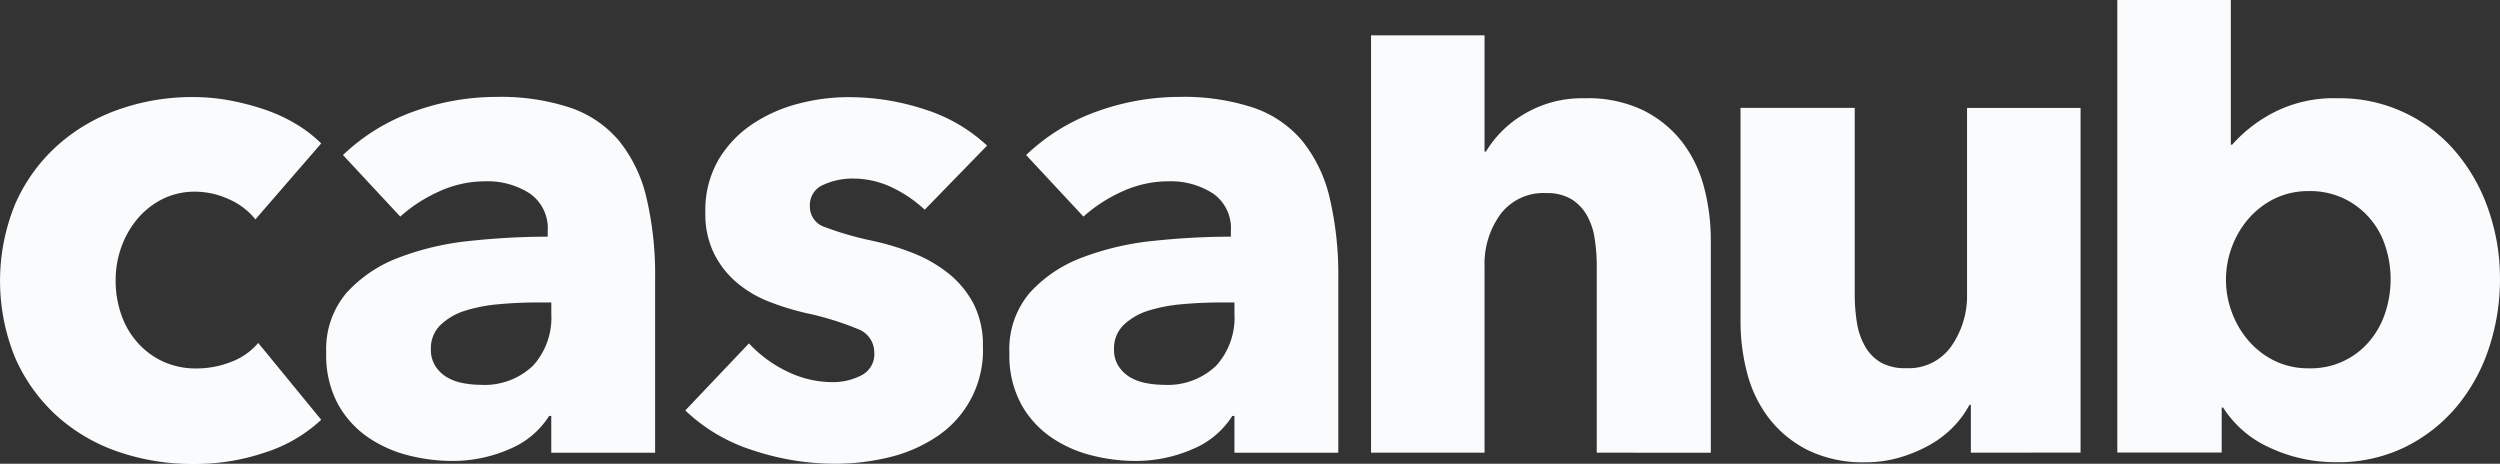 <svg xmlns="http://www.w3.org/2000/svg" width="115.564" height="21.436" viewBox="0 0 115.564 21.436">
  <rect x="0" y="0" width="115.564" height="21.436" fill="#333333" stroke="none"/>
  <g id="Group_47" data-name="Group 47" transform="translate(-439.32 -20.525)">
    <path id="Path_34" data-name="Path 34" d="M274.885,560.613a3.189,3.189,0,0,0-1.216-.927,3.723,3.723,0,0,0-1.568-.353,3.307,3.307,0,0,0-1.5.336,3.636,3.636,0,0,0-1.152.9,4.213,4.213,0,0,0-.752,1.3,4.49,4.49,0,0,0-.272,1.568,4.71,4.71,0,0,0,.256,1.567,3.787,3.787,0,0,0,.752,1.3,3.561,3.561,0,0,0,1.184.88,3.623,3.623,0,0,0,1.551.32,4.325,4.325,0,0,0,1.584-.3,3.023,3.023,0,0,0,1.264-.879l2.911,3.551a6.818,6.818,0,0,1-2.559,1.5,10.067,10.067,0,0,1-3.327.544,10.554,10.554,0,0,1-3.525-.575,8.2,8.2,0,0,1-2.843-1.68,7.882,7.882,0,0,1-1.9-2.672,9.374,9.374,0,0,1,0-7.07,7.874,7.874,0,0,1,1.9-2.672,8.385,8.385,0,0,1,2.843-1.7,10.2,10.2,0,0,1,3.493-.592,9.26,9.26,0,0,1,1.711.159,11.76,11.76,0,0,1,1.632.432,7.4,7.4,0,0,1,1.439.672,6.094,6.094,0,0,1,1.136.88Z" transform="translate(176.241 -529.947)" fill="#fafbfc"/>
    <path id="Path_35" data-name="Path 35" d="M282.331,557.639a9.185,9.185,0,0,1,3.279-2.016,11.252,11.252,0,0,1,3.824-.672,10.226,10.226,0,0,1,3.407.5,5.089,5.089,0,0,1,2.256,1.536,6.558,6.558,0,0,1,1.263,2.624,15.489,15.489,0,0,1,.4,3.759V571.4h-4.8v-1.7h-.1a3.95,3.95,0,0,1-1.84,1.535,6.542,6.542,0,0,1-2.671.544,8.176,8.176,0,0,1-1.984-.256,5.8,5.8,0,0,1-1.872-.833,4.5,4.5,0,0,1-1.392-1.535,4.743,4.743,0,0,1-.544-2.368,4.022,4.022,0,0,1,.943-2.784,6.206,6.206,0,0,1,2.432-1.631,12.837,12.837,0,0,1,3.311-.768,33.878,33.878,0,0,1,3.552-.192v-.256a1.954,1.954,0,0,0-.832-1.743,3.589,3.589,0,0,0-2.049-.56,5.108,5.108,0,0,0-2.16.479,6.914,6.914,0,0,0-1.775,1.152Zm9.631,6.815h-.673q-.863,0-1.743.08a7.243,7.243,0,0,0-1.568.3,2.909,2.909,0,0,0-1.135.656,1.5,1.5,0,0,0-.448,1.135,1.378,1.378,0,0,0,.207.769,1.621,1.621,0,0,0,.528.512,2.228,2.228,0,0,0,.736.272,4.185,4.185,0,0,0,.8.081,3.242,3.242,0,0,0,2.448-.881,3.292,3.292,0,0,0,.848-2.384Z" transform="translate(172.843 -529.947)" fill="#fafbfc"/>
    <path id="Path_36" data-name="Path 36" d="M312.959,560.166a5.894,5.894,0,0,0-1.5-1.024,4.164,4.164,0,0,0-1.824-.416,3.2,3.2,0,0,0-1.36.289,1.009,1.009,0,0,0-.624.991.988.988,0,0,0,.687.961,14.962,14.962,0,0,0,2.224.64,12,12,0,0,1,1.808.544,6.4,6.4,0,0,1,1.648.928,4.445,4.445,0,0,1,1.184,1.407,4.137,4.137,0,0,1,.447,1.983,4.777,4.777,0,0,1-2.191,4.224,6.815,6.815,0,0,1-2.192.929,10.566,10.566,0,0,1-2.431.287,12.031,12.031,0,0,1-3.824-.624,8.025,8.025,0,0,1-3.119-1.84l2.943-3.1a5.872,5.872,0,0,0,1.728,1.28,4.806,4.806,0,0,0,2.177.512,2.862,2.862,0,0,0,1.263-.3,1.09,1.09,0,0,0,.624-1.072,1.15,1.15,0,0,0-.768-1.088,13.774,13.774,0,0,0-2.4-.736,12.3,12.3,0,0,1-1.663-.512,5.249,5.249,0,0,1-1.488-.864,4.283,4.283,0,0,1-1.072-1.343,4.1,4.1,0,0,1-.416-1.919,4.65,4.65,0,0,1,.608-2.448,5.134,5.134,0,0,1,1.568-1.648,6.948,6.948,0,0,1,2.128-.944,9.184,9.184,0,0,1,2.319-.3,11.213,11.213,0,0,1,3.5.56,7.573,7.573,0,0,1,2.9,1.68Z" transform="translate(169.106 -529.947)" fill="#fafbfc"/>
    <path id="Path_37" data-name="Path 37" d="M321.023,557.639a9.18,9.18,0,0,1,3.278-2.016,11.256,11.256,0,0,1,3.824-.672,10.217,10.217,0,0,1,3.407.5,5.087,5.087,0,0,1,2.257,1.536,6.581,6.581,0,0,1,1.264,2.624,15.53,15.53,0,0,1,.4,3.759V571.4h-4.8v-1.7h-.1a3.954,3.954,0,0,1-1.84,1.535,6.545,6.545,0,0,1-2.672.544,8.181,8.181,0,0,1-1.984-.256,5.788,5.788,0,0,1-1.871-.833,4.493,4.493,0,0,1-1.392-1.535,4.735,4.735,0,0,1-.544-2.368,4.022,4.022,0,0,1,.944-2.784,6.2,6.2,0,0,1,2.431-1.631,12.836,12.836,0,0,1,3.311-.768,33.889,33.889,0,0,1,3.552-.192v-.256a1.956,1.956,0,0,0-.831-1.743,3.594,3.594,0,0,0-2.049-.56,5.116,5.116,0,0,0-2.16.479,6.928,6.928,0,0,0-1.775,1.152Zm9.631,6.815h-.672q-.865,0-1.745.08a7.243,7.243,0,0,0-1.568.3,2.9,2.9,0,0,0-1.134.656,1.5,1.5,0,0,0-.448,1.135,1.378,1.378,0,0,0,.207.769,1.619,1.619,0,0,0,.527.512,2.232,2.232,0,0,0,.737.272,4.183,4.183,0,0,0,.8.081,3.247,3.247,0,0,0,2.449-.881,3.3,3.3,0,0,0,.847-2.384Z" transform="translate(165.73 -529.947)" fill="#fafbfc"/>
    <path id="Path_38" data-name="Path 38" d="M351.167,570.755v-8.638a8.155,8.155,0,0,0-.1-1.281,3.051,3.051,0,0,0-.368-1.072,2.076,2.076,0,0,0-.72-.736,2.2,2.2,0,0,0-1.152-.273,2.487,2.487,0,0,0-2.111.977,3.9,3.9,0,0,0-.736,2.415v8.607h-5.247V551.463h5.247v5.374h.065a4.991,4.991,0,0,1,1.728-1.712,5.21,5.21,0,0,1,2.848-.752,5.862,5.862,0,0,1,2.735.576,5.229,5.229,0,0,1,1.791,1.488,5.871,5.871,0,0,1,.992,2.1,9.5,9.5,0,0,1,.3,2.368v9.854Z" transform="translate(161.964 -529.305)" fill="#fafbfc"/>
    <path id="Path_39" data-name="Path 39" d="M372.305,571.512V569.3h-.064a4.49,4.49,0,0,1-.752,1.024,4.772,4.772,0,0,1-1.089.832,6.652,6.652,0,0,1-1.376.576,5.533,5.533,0,0,1-1.583.224,5.8,5.8,0,0,1-2.7-.575,5.246,5.246,0,0,1-1.791-1.489,5.864,5.864,0,0,1-.992-2.079,9.4,9.4,0,0,1-.3-2.384v-9.855h5.279v8.639a8.245,8.245,0,0,0,.1,1.28,3.215,3.215,0,0,0,.368,1.087,2.028,2.028,0,0,0,.721.753,2.262,2.262,0,0,0,1.183.272,2.4,2.4,0,0,0,2.1-1.024,4.061,4.061,0,0,0,.72-2.4v-8.606h5.247v15.934Z" transform="translate(158.119 -530.062)" fill="#fafbfc"/>
    <path id="Path_40" data-name="Path 40" d="M400.689,562.357a10.051,10.051,0,0,1-.512,3.2,8.216,8.216,0,0,1-1.488,2.7,7.337,7.337,0,0,1-2.384,1.871,7.055,7.055,0,0,1-3.2.7,7.152,7.152,0,0,1-3.025-.656,4.97,4.97,0,0,1-2.191-1.871h-.064v2.08H383V549.463h5.247v6.686h.064a6.6,6.6,0,0,1,1.888-1.471,6.077,6.077,0,0,1,2.977-.673,7.015,7.015,0,0,1,5.486,2.5,8.275,8.275,0,0,1,1.5,2.672A9.616,9.616,0,0,1,400.689,562.357Zm-5.055,0a4.8,4.8,0,0,0-.24-1.5,3.671,3.671,0,0,0-1.9-2.208,3.61,3.61,0,0,0-1.632-.352,3.539,3.539,0,0,0-1.6.352,3.822,3.822,0,0,0-1.2.928,4.232,4.232,0,0,0-.768,1.311,4.3,4.3,0,0,0,0,3.008,4.218,4.218,0,0,0,.768,1.312,3.823,3.823,0,0,0,1.2.929,3.549,3.549,0,0,0,1.6.351,3.532,3.532,0,0,0,2.816-1.28,3.882,3.882,0,0,0,.72-1.328A4.942,4.942,0,0,0,395.634,562.357Z" transform="translate(154.194 -528.938)" fill="#fafbfc"/>
  </g>
</svg>
